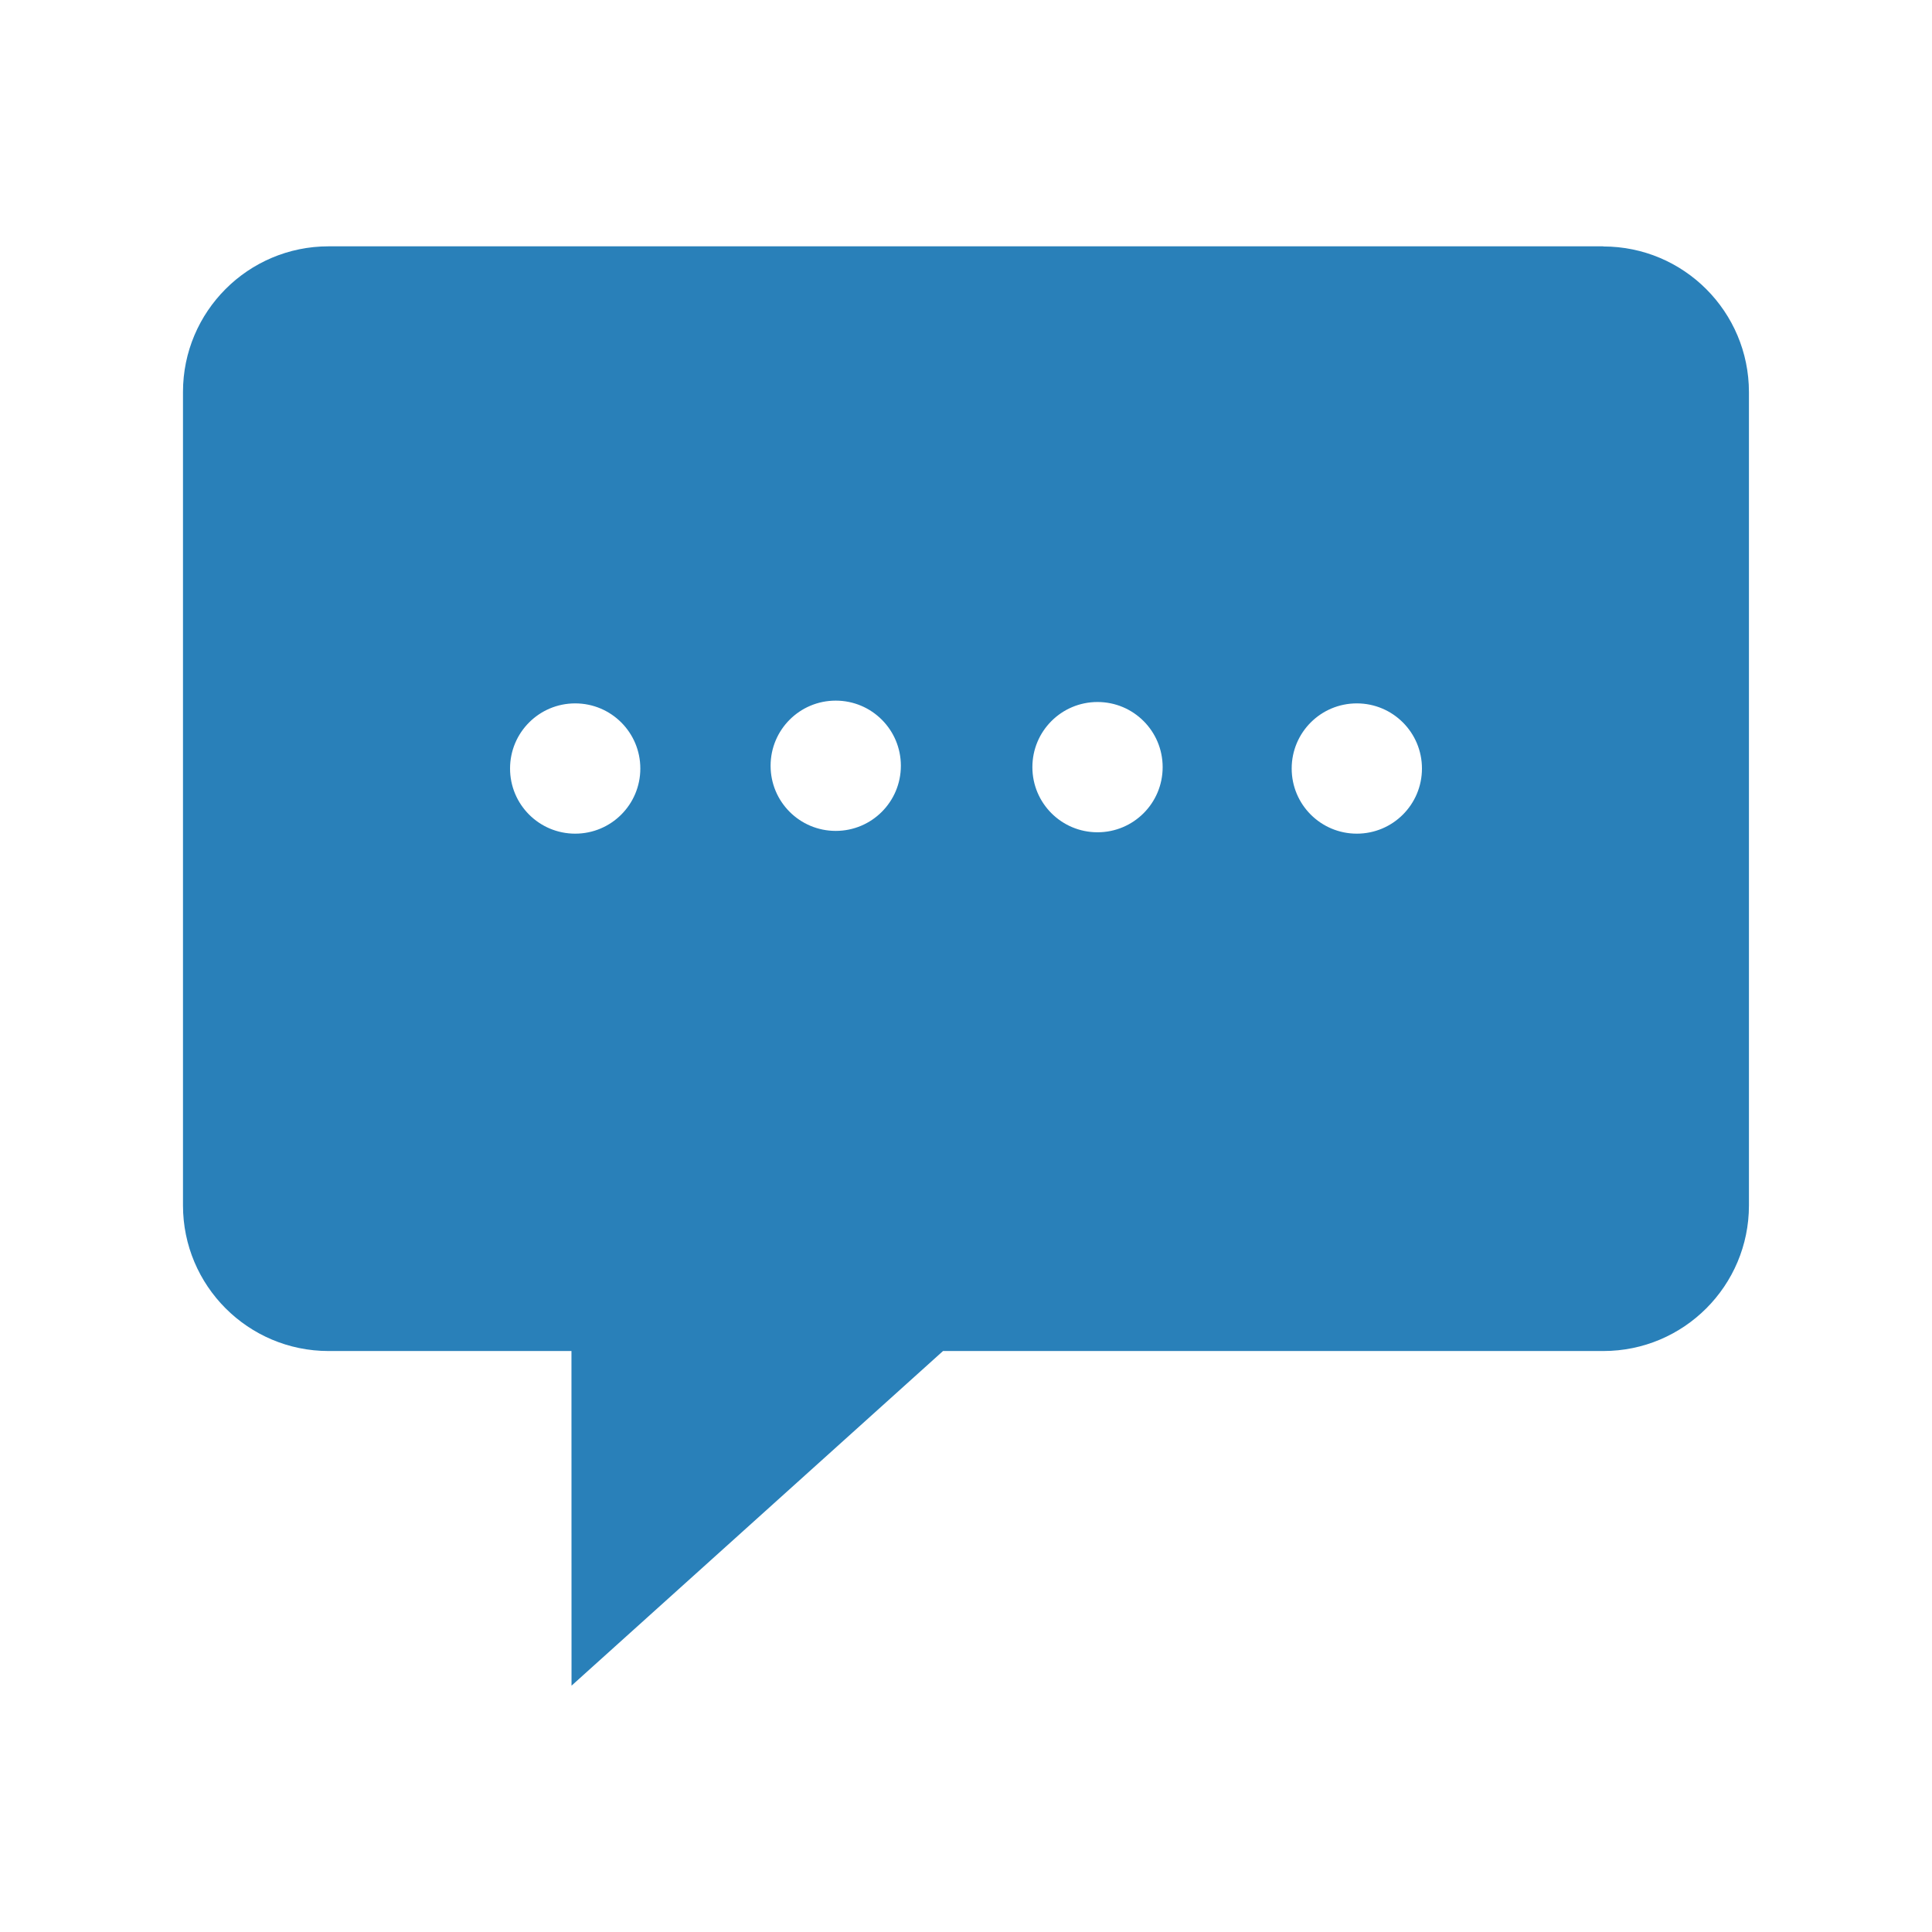 <?xml version="1.0" encoding="UTF-8" standalone="no"?>
<!-- Uploaded to: SVG Repo, www.svgrepo.com, Generator: SVG Repo Mixer Tools -->

<svg
   width="800px"
   height="800px"
   viewBox="0 0 14 14"
   role="img"
   focusable="false"
   aria-hidden="true"
   version="1.1"
   id="svg1"
   sodipodi:docname="edit_mode.svg"
   inkscape:version="1.4 (86a8ad7, 2024-10-11)"
   xmlns:inkscape="http://www.inkscape.org/namespaces/inkscape"
   xmlns:sodipodi="http://sodipodi.sourceforge.net/DTD/sodipodi-0.dtd"
   xmlns="http://www.w3.org/2000/svg"
   xmlns:svg="http://www.w3.org/2000/svg">
  <defs
     id="defs1" />
  <sodipodi:namedview
     id="namedview1"
     pagecolor="#505050"
     bordercolor="#ffffff"
     borderopacity="1"
     inkscape:showpageshadow="0"
     inkscape:pageopacity="0"
     inkscape:pagecheckerboard="1"
     inkscape:deskcolor="#505050"
     inkscape:zoom="0.96625"
     inkscape:cx="399.48254"
     inkscape:cy="400"
     inkscape:window-width="1920"
     inkscape:window-height="991"
     inkscape:window-x="-9"
     inkscape:window-y="-9"
     inkscape:window-maximized="1"
     inkscape:current-layer="svg1" />
  <path
     fill="#2980b9"
     d="M 11.618,1.785 H 2.381 c -0.583,0 -1.055,0.473 -1.055,1.055 V 8.735 c 0,0.582 0.472,1.055 1.055,1.055 h 1.76 l 4.719e-4,2.425 2.692,-2.425 h 4.785 c 0.583,0 1.055,-0.473 1.055,-1.055 V 2.841 c -4.71e-4,-0.582 -0.472,-1.055 -1.056,-1.055 z m -7.45,4.256 c -0.261,0 -0.472,-0.211 -0.472,-0.472 0,-0.261 0.211,-0.472 0.472,-0.472 0.261,0 0.472,0.211 0.472,0.472 0,0.261 -0.211,0.472 -0.472,0.472 z m 1.888,-0.02 c -0.261,0 -0.472,-0.211 -0.472,-0.472 0,-0.261 0.211,-0.472 0.472,-0.472 0.261,0 0.472,0.211 0.472,0.472 0,0.261 -0.211,0.472 -0.472,0.472 z m 1.897,0.01 c -0.261,0 -0.472,-0.211 -0.472,-0.472 0,-0.261 0.211,-0.472 0.472,-0.472 0.261,0 0.472,0.211 0.472,0.472 0,0.261 -0.211,0.472 -0.472,0.472 z m 1.879,0.01 c -0.261,0 -0.472,-0.211 -0.472,-0.472 0,-0.261 0.211,-0.472 0.472,-0.472 0.261,0 0.472,0.211 0.472,0.472 0,0.261 -0.211,0.472 -0.472,0.472 z"
     id="path1"
     style="stroke-width:0.946" />
</svg>
